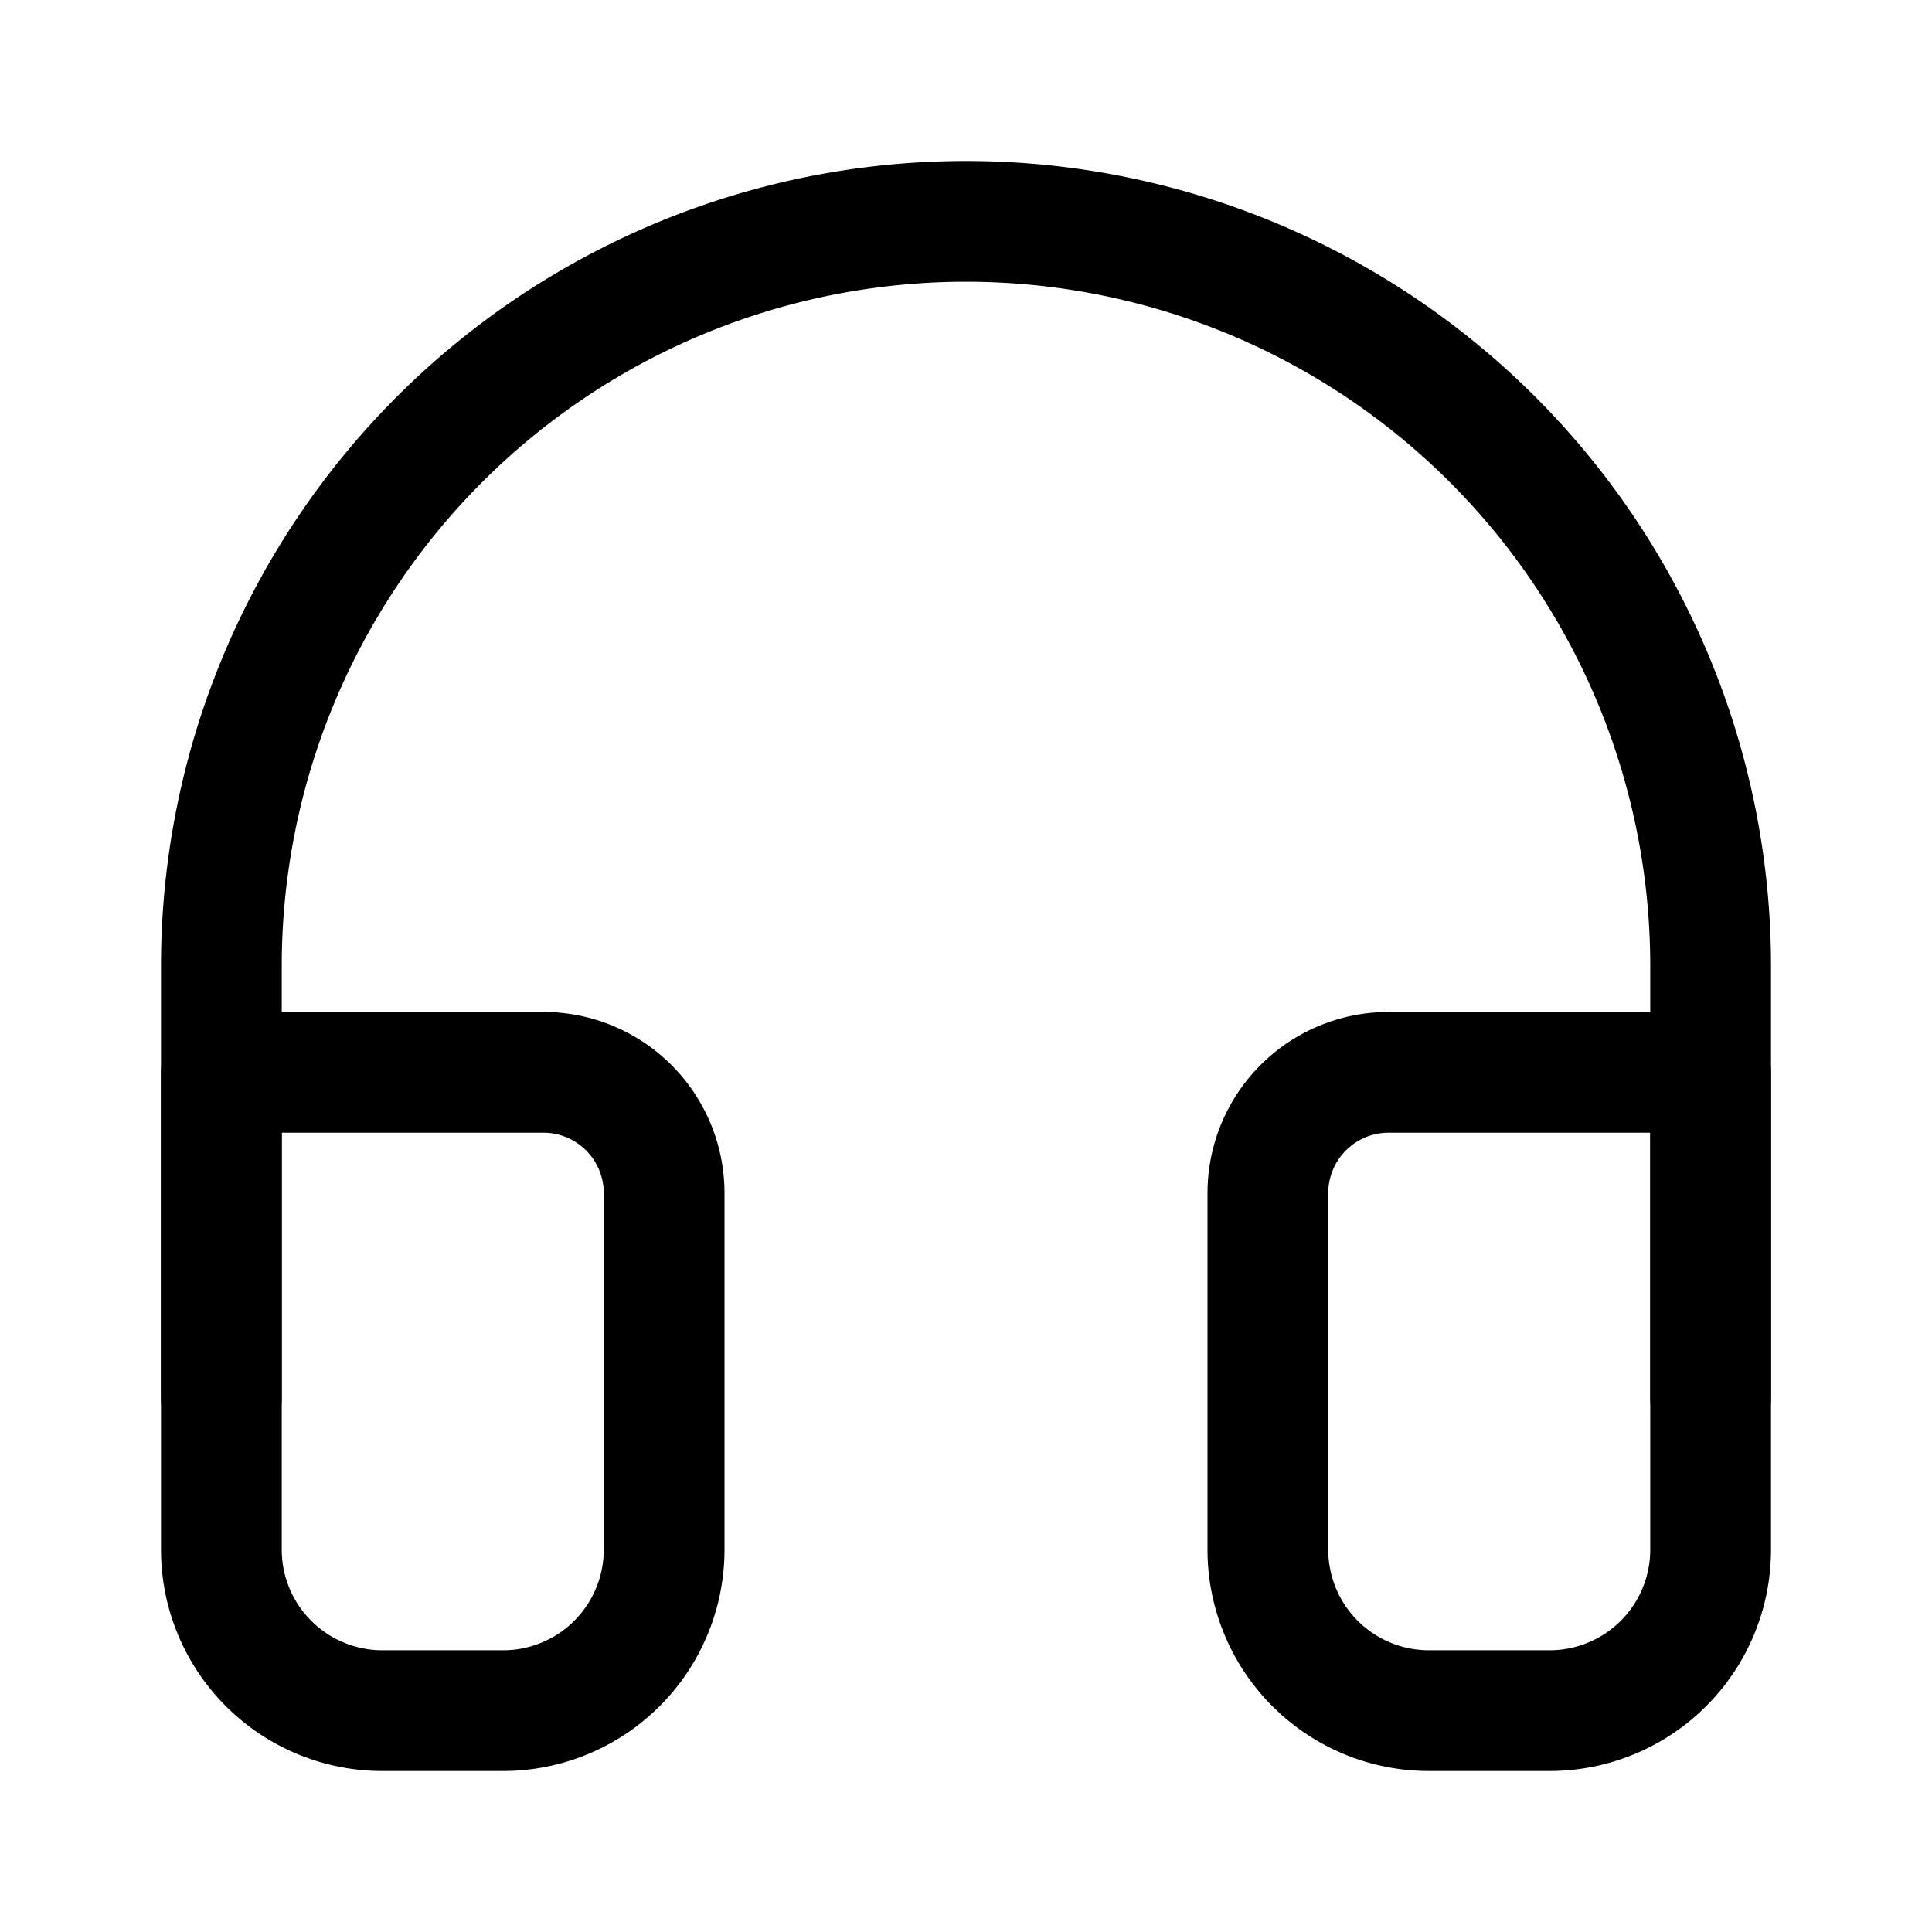 <svg xmlns="http://www.w3.org/2000/svg" width="1em" height="1em" viewBox="0 0 24 24"><g fill="none" stroke="currentColor" stroke-linecap="round" stroke-linejoin="round" stroke-width="1.5"><path d="M21.25 17.368V12A9.25 9.25 0 0 0 12 2.75v0A9.25 9.25 0 0 0 2.75 12v5.368"/><path d="M2.75 13.321h4a1.5 1.5 0 0 1 1.5 1.5v4.429a2 2 0 0 1-2 2h-1.5a2 2 0 0 1-2-2zm13 1.5a1.5 1.5 0 0 1 1.5-1.5h4v5.929a2 2 0 0 1-2 2h-1.5a2 2 0 0 1-2-2z"/></g></svg>
